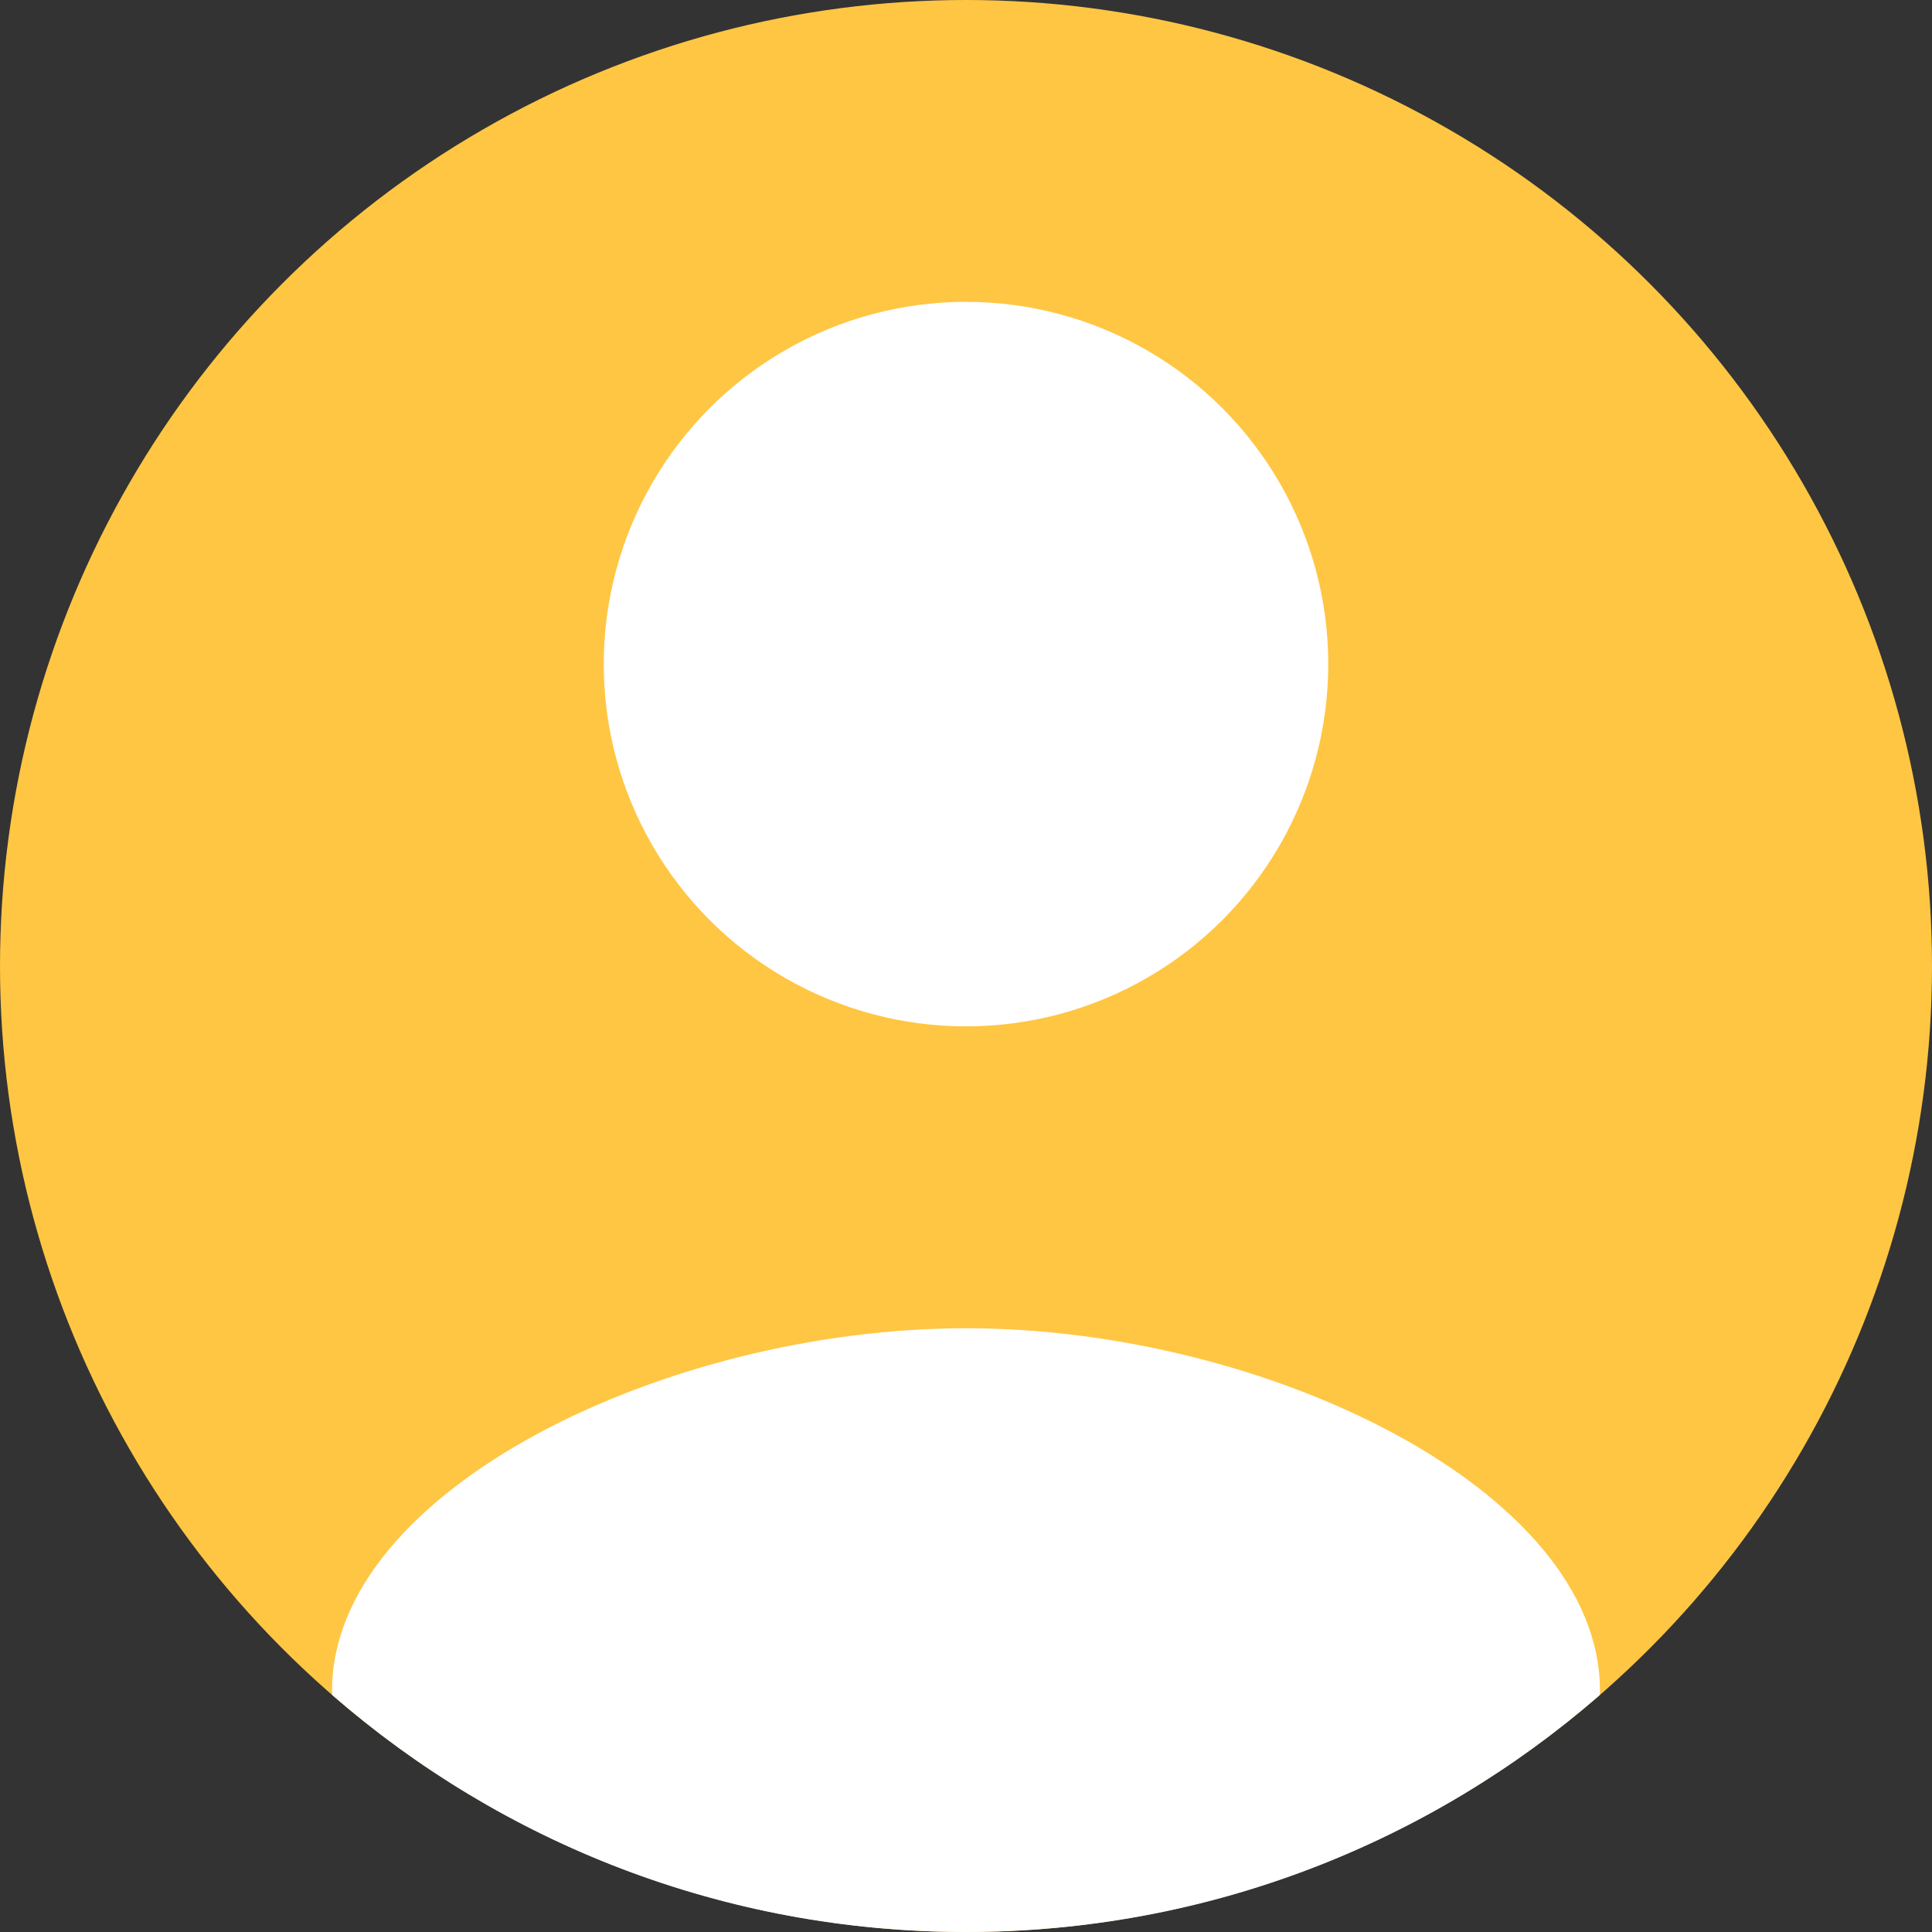 <svg width="54" height="54" viewBox="0 0 54 54" fill="none" xmlns="http://www.w3.org/2000/svg">
<rect x="0" y="0" width="54" height="54" fill="#333333" stroke="none"/>
<circle cx="27" cy="27" r="27" fill="#FFC643"/>
<circle cx="27" cy="18.562" r="10.125" fill="white"/>
<path fill-rule="evenodd" clip-rule="evenodd" d="M9.283 47.374C9.282 47.333 9.281 47.292 9.281 47.25C9.281 41.658 18.612 37.125 27 37.125C35.388 37.125 44.719 41.658 44.719 47.25C44.719 47.292 44.718 47.333 44.717 47.375C39.975 51.501 33.78 54 27 54C20.22 54 14.024 51.501 9.283 47.374Z" fill="white"/>
</svg>
